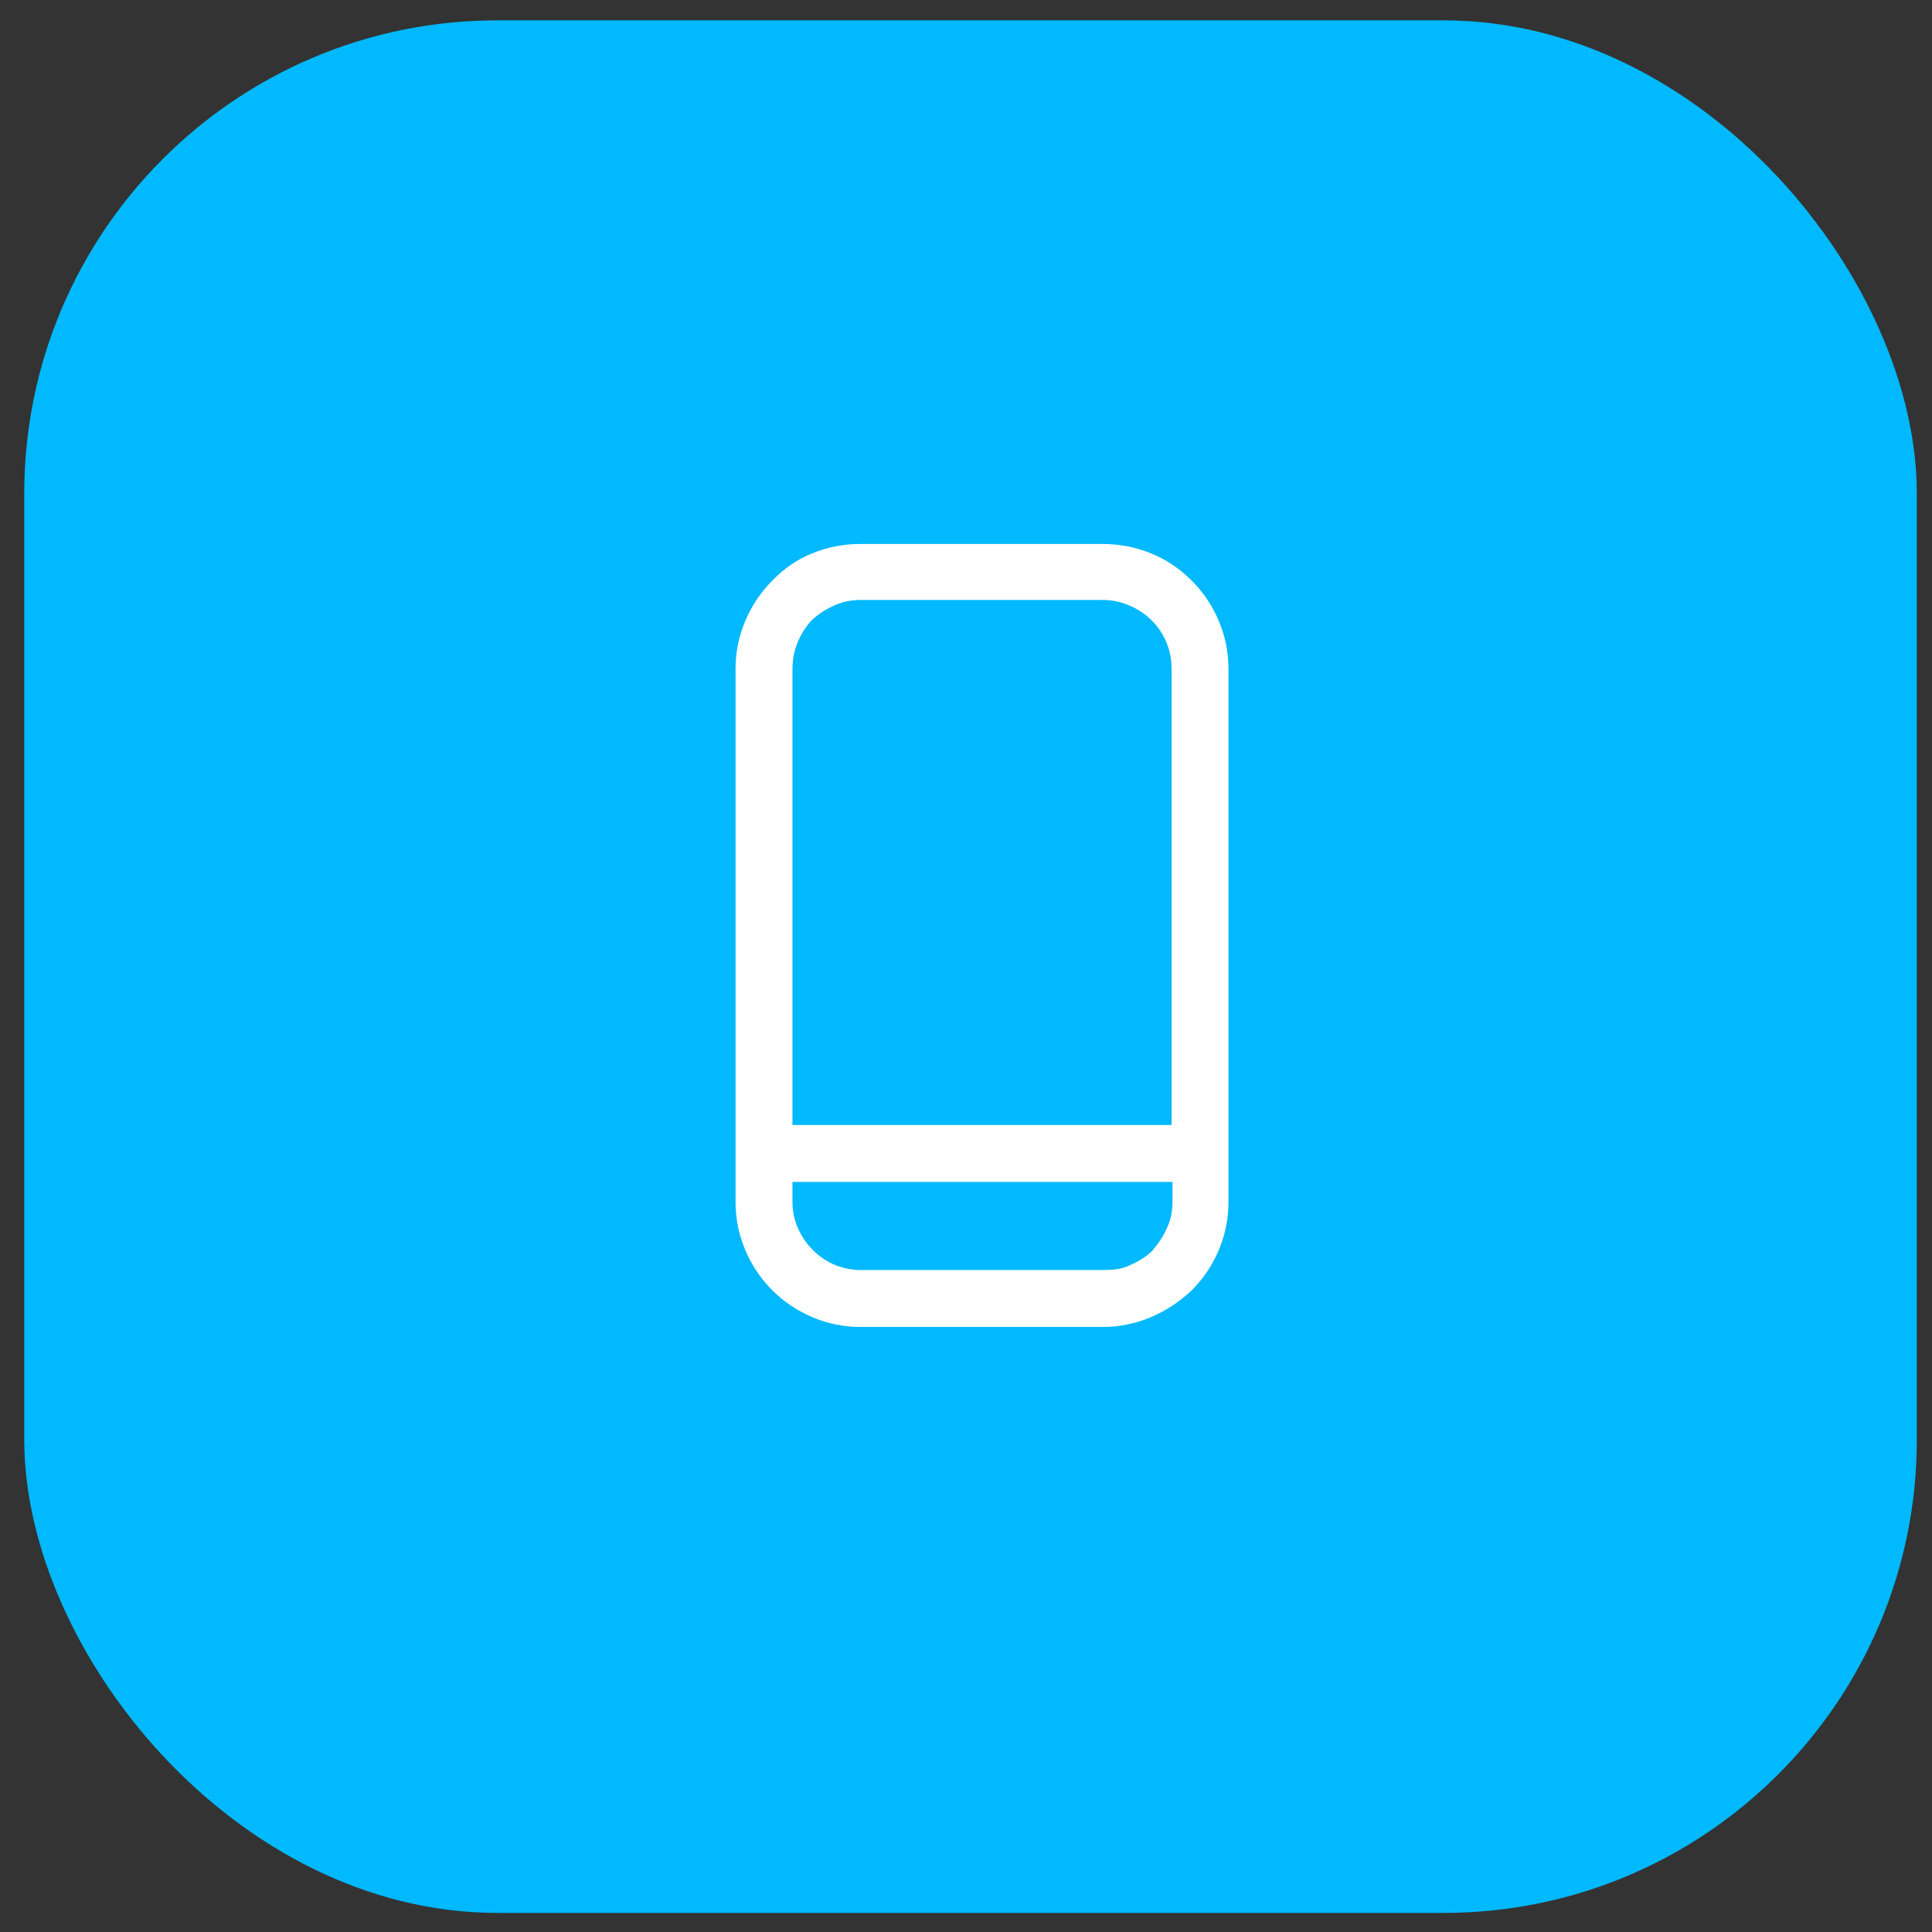 <svg width="49" height="49" viewBox="0 0 49 49" fill="none" xmlns="http://www.w3.org/2000/svg">
<rect x="0" y="0" width="49" height="49" fill="#333333" stroke="none"/>
<g id="background-mobile" class="background-mobile">
<rect x="0.615" y="0.516" width="48" height="48" rx="12" fill="#00B9FF"/>
<g id="Container">
<g id="Container_2">
<g id="Icon">
<path id="Vector" d="M27.968 13.796H21.822C21.403 13.796 20.999 13.873 20.611 14.029C20.223 14.184 19.882 14.417 19.587 14.727C19.292 15.022 19.063 15.364 18.9 15.752C18.737 16.14 18.655 16.543 18.655 16.962V30.488C18.655 30.908 18.737 31.311 18.9 31.699C19.063 32.087 19.292 32.429 19.587 32.724C19.882 33.018 20.223 33.247 20.611 33.41C20.999 33.573 21.403 33.655 21.822 33.655H27.968C28.387 33.655 28.791 33.573 29.179 33.41C29.567 33.247 29.916 33.018 30.226 32.724C30.521 32.429 30.75 32.087 30.913 31.699C31.076 31.311 31.157 30.908 31.157 30.488V16.962C31.157 16.543 31.076 16.14 30.913 15.752C30.75 15.364 30.521 15.022 30.226 14.727C29.916 14.417 29.567 14.184 29.179 14.029C28.791 13.873 28.387 13.796 27.968 13.796ZM20.099 28.533V16.962C20.099 16.729 20.142 16.508 20.227 16.299C20.312 16.089 20.433 15.899 20.588 15.728C20.759 15.573 20.949 15.449 21.158 15.356C21.368 15.263 21.589 15.216 21.822 15.216H27.968C28.201 15.216 28.426 15.263 28.643 15.356C28.86 15.449 29.047 15.573 29.202 15.728C29.373 15.899 29.501 16.089 29.586 16.299C29.671 16.508 29.714 16.729 29.714 16.962V28.533H20.099ZM29.737 30.488C29.737 30.597 29.726 30.71 29.703 30.826C29.679 30.942 29.644 31.047 29.598 31.14C29.551 31.249 29.497 31.35 29.435 31.443C29.373 31.536 29.303 31.629 29.225 31.722C29.148 31.8 29.058 31.87 28.957 31.932C28.857 31.994 28.752 32.048 28.643 32.095C28.55 32.142 28.445 32.172 28.329 32.188C28.212 32.204 28.1 32.211 27.991 32.211H21.845C21.612 32.211 21.391 32.169 21.181 32.083C20.972 31.998 20.782 31.87 20.611 31.699C20.456 31.544 20.332 31.362 20.239 31.152C20.145 30.942 20.099 30.721 20.099 30.488V29.976H29.737V30.488Z" fill="white"/>
</g>
</g>
</g>
</g>
</svg>
